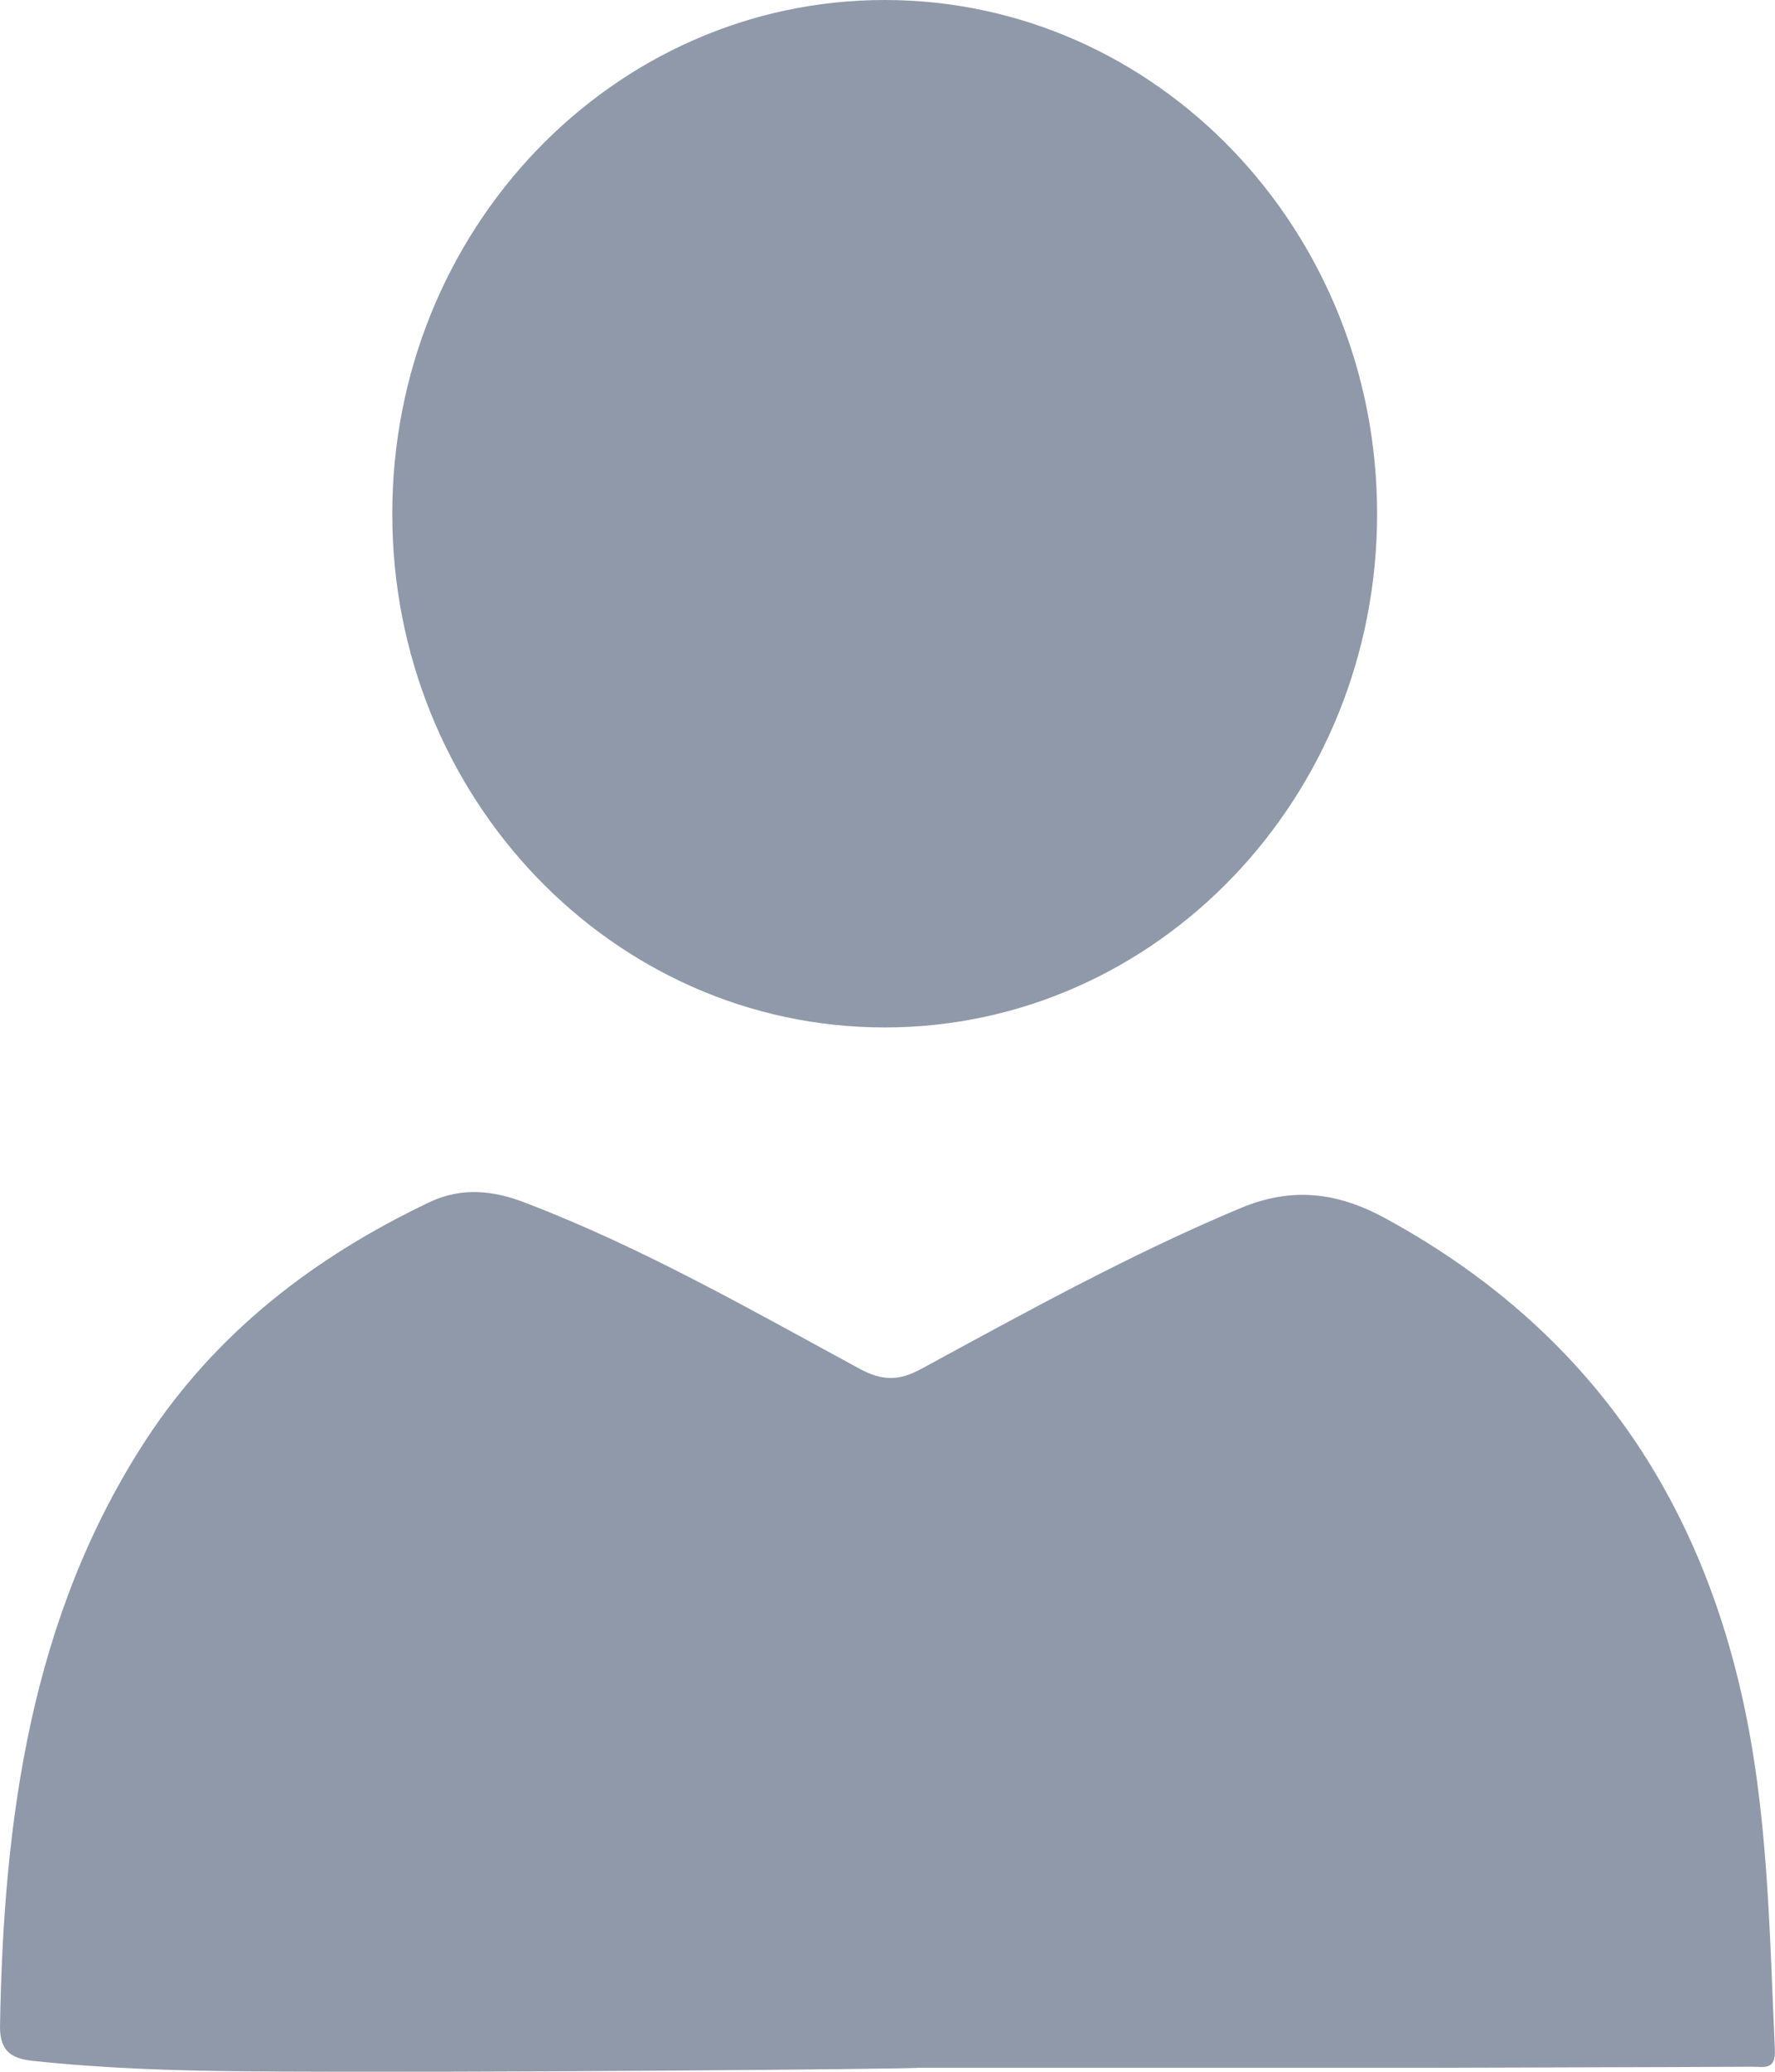 <svg width="12" height="14" viewBox="0 0 12 14" fill="none" xmlns="http://www.w3.org/2000/svg">
<path d="M1.653 13.997C1.177 13.993 0.696 13.977 0.219 13.926C0.079 13.91 0 13.863 0 13.697C0.023 12.293 0.208 10.924 0.987 9.729C1.468 8.995 2.134 8.49 2.905 8.123C3.125 8.02 3.34 8.044 3.56 8.131C4.343 8.431 5.073 8.849 5.814 9.251C5.962 9.33 6.075 9.334 6.227 9.251C6.938 8.865 7.645 8.474 8.391 8.162C8.735 8.02 9.037 8.056 9.359 8.229C10.63 8.92 11.44 9.981 11.773 11.445C11.954 12.238 11.962 13.042 11.999 13.847C12.007 13.993 11.924 13.966 11.844 13.966C11.137 13.97 10.433 13.97 9.726 13.973C8.553 13.973 7.381 13.973 6.208 13.973C6.208 13.981 3.17 14.009 1.653 13.997Z" fill="#9099A9"/>
<path d="M5.981 6.943C7.819 6.943 9.31 5.389 9.31 3.472C9.31 1.554 7.819 0 5.981 0C4.142 0 2.652 1.554 2.652 3.472C2.652 5.389 4.142 6.943 5.981 6.943Z" fill="#9099A9"/>
</svg>
